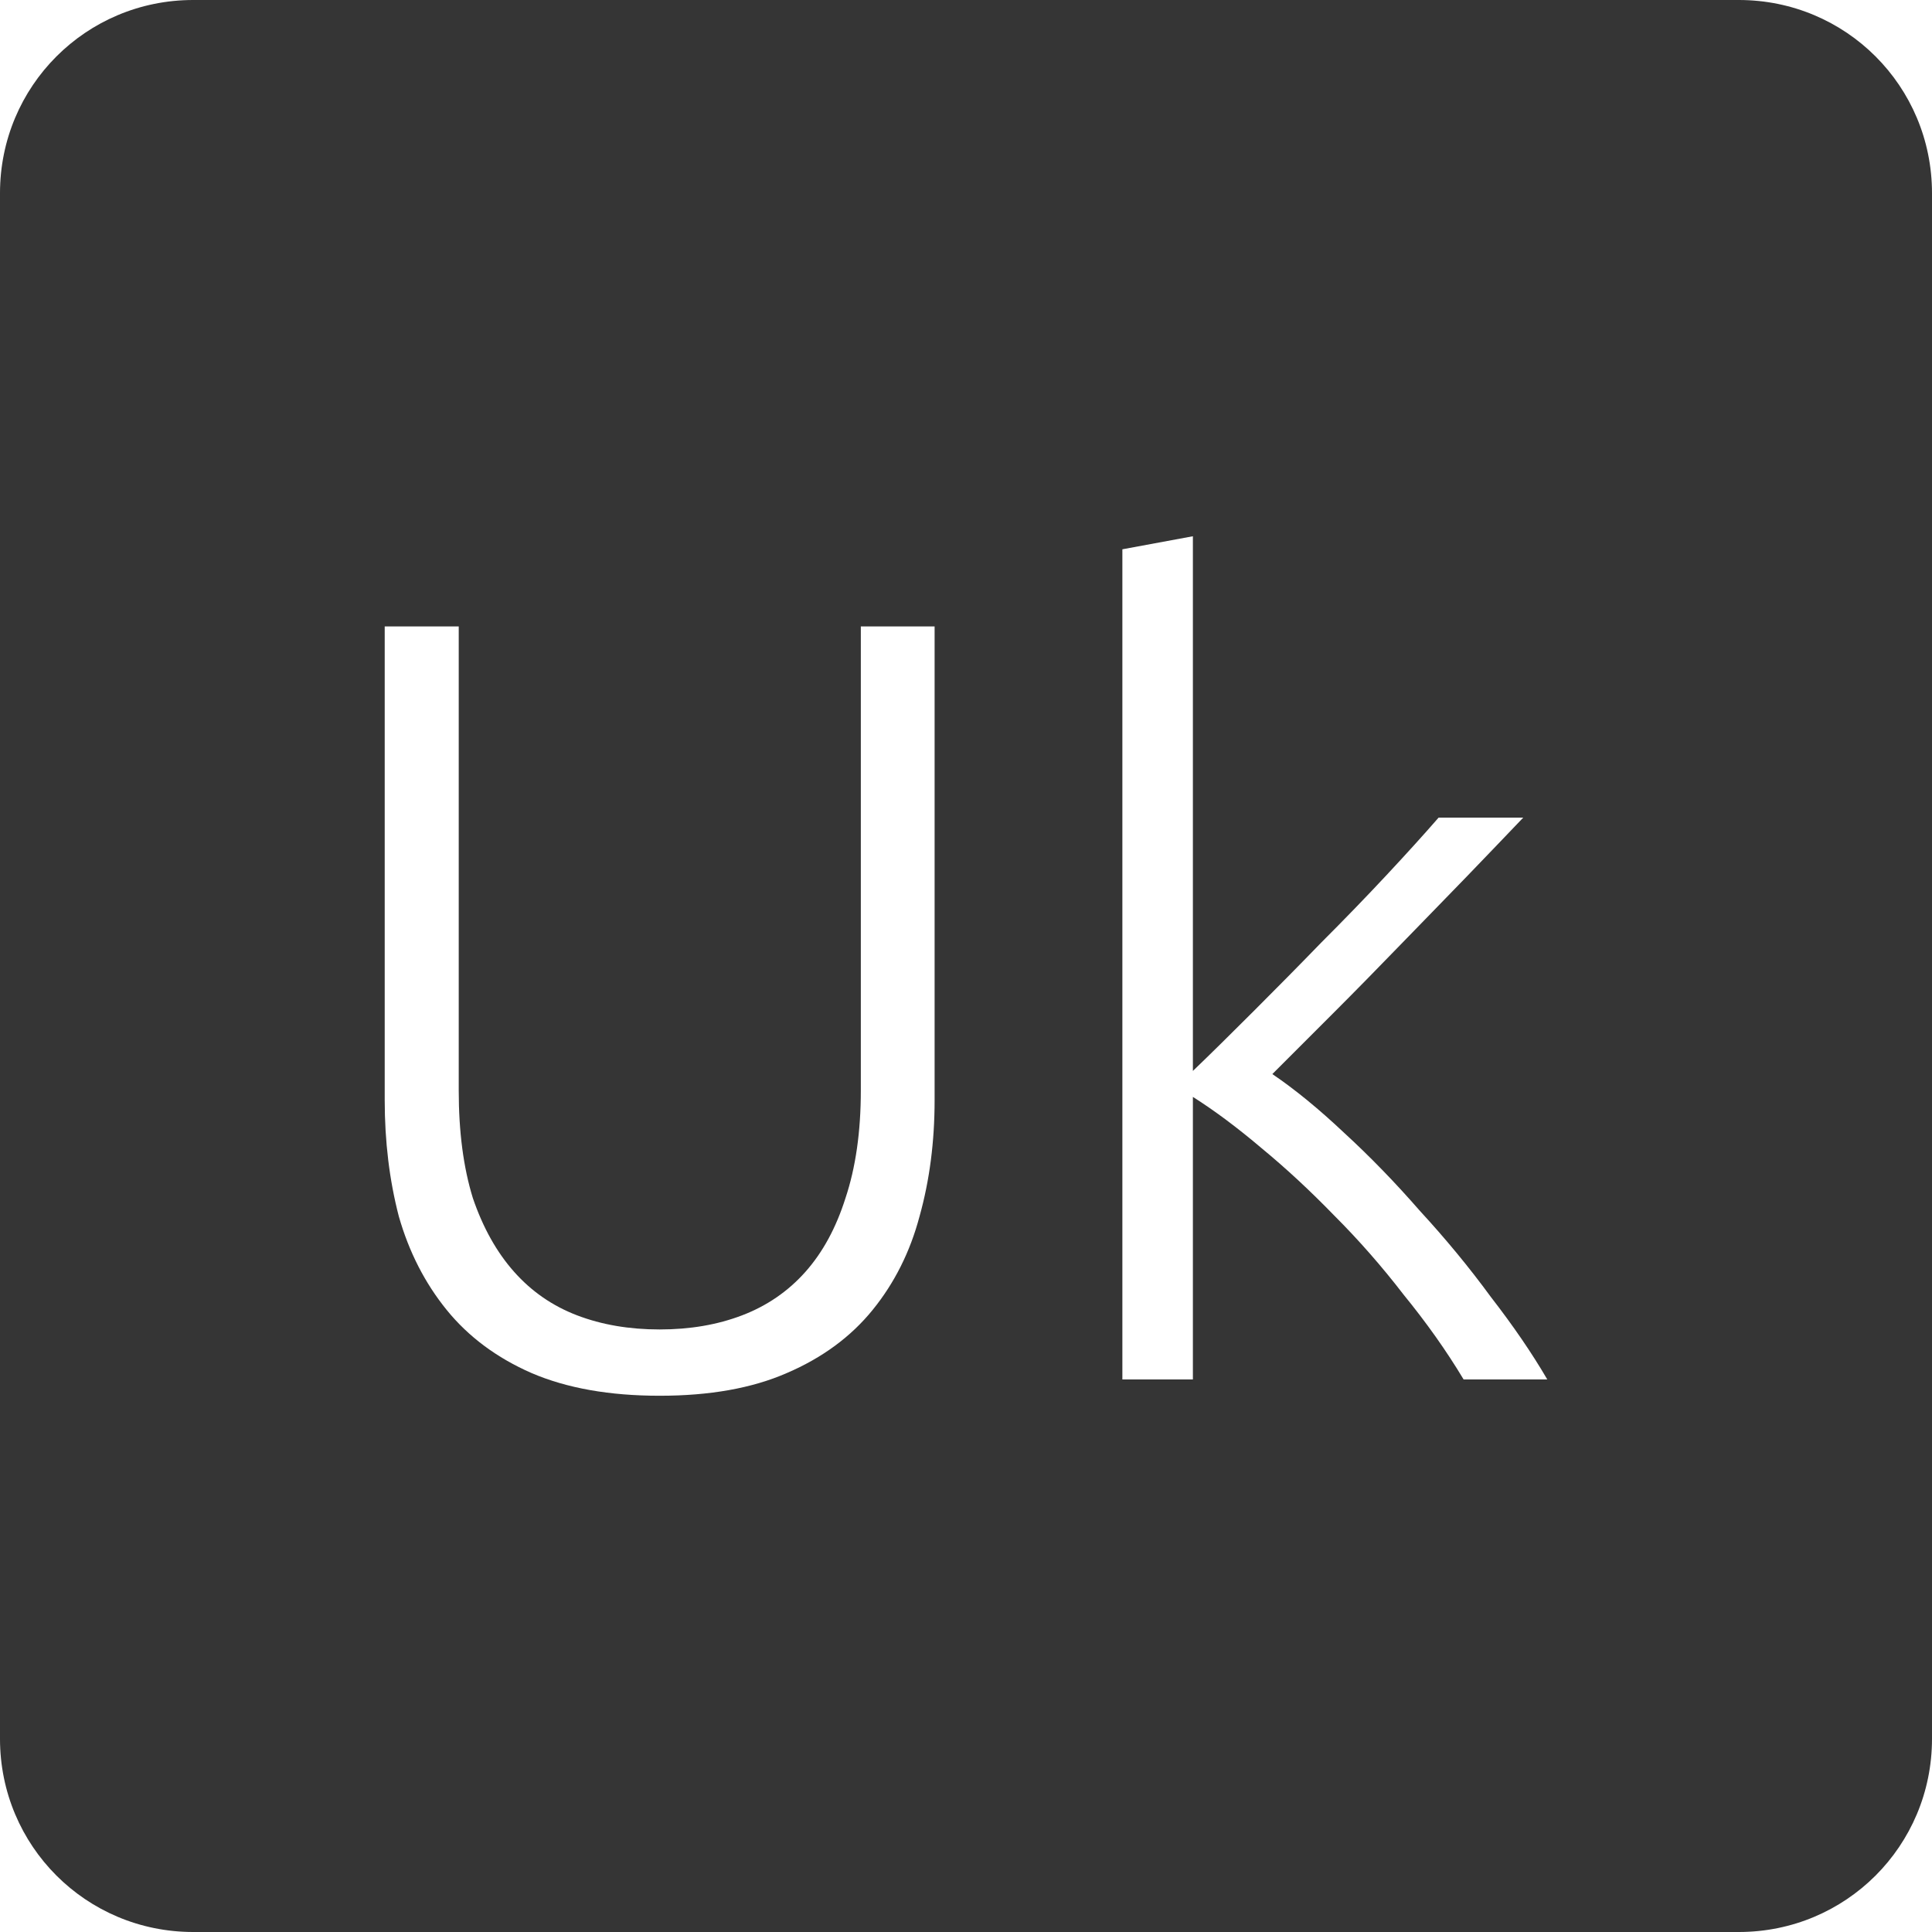<?xml version="1.0" encoding="UTF-8" standalone="no"?>
<svg
   xmlns:dc="http://purl.org/dc/elements/1.1/"
   xmlns:cc="http://creativecommons.org/ns#"
   xmlns:rdf="http://www.w3.org/1999/02/22-rdf-syntax-ns#"
   xmlns:svg="http://www.w3.org/2000/svg"
   xmlns="http://www.w3.org/2000/svg"
   xmlns:sodipodi="http://sodipodi.sourceforge.net/DTD/sodipodi-0.dtd"
   xmlns:inkscape="http://www.inkscape.org/namespaces/inkscape"
   viewBox="0 0 16 16"
   id="svg2"
   version="1.1"
   inkscape:version="0.91 r13725"
   sodipodi:docname="indicator-keyboard-Uk.svg">
  <defs
     id="defs11" />
  <sodipodi:namedview
     pagecolor="#ffffff"
     bordercolor="#666666"
     borderopacity="1"
     objecttolerance="10"
     gridtolerance="10"
     guidetolerance="10"
     inkscape:pageopacity="0"
     inkscape:pageshadow="2"
     inkscape:window-width="640"
     inkscape:window-height="480"
     id="namedview9"
     showgrid="false"
     inkscape:zoom="14.75"
     inkscape:cx="8"
     inkscape:cy="8"
     inkscape:window-x="65"
     inkscape:window-y="24"
     inkscape:window-maximized="0"
     inkscape:current-layer="svg2" />
  <path
     style="fill:#353535;fill-opacity:1"
     d="M 1.6 0 C 0.713 2.9605947e-16 0 0.713 0 1.6 L 0 14.4 C 2.9605947e-16 15.287 0.713 16 1.6 16 L 14.4 16 C 15.287 16 16 15.287 16 14.4 L 16 1.6 C 16 0.713 15.287 0 14.4 0 L 1.6 0 z M 9.879 4.441 L 9.879 8.869 C 10.029 8.725 10.197 8.559 10.383 8.373 C 10.569 8.187 10.755 7.999 10.941 7.807 C 11.133 7.615 11.314 7.428 11.482 7.248 C 11.65 7.068 11.794 6.909 11.914 6.771 L 12.615 6.771 C 12.477 6.915 12.322 7.078 12.148 7.258 C 11.974 7.438 11.79 7.626 11.598 7.824 C 11.412 8.016 11.227 8.205 11.041 8.391 L 10.537 8.895 C 10.723 9.021 10.921 9.183 11.131 9.381 C 11.347 9.579 11.556 9.795 11.76 10.029 C 11.97 10.257 12.166 10.494 12.346 10.74 C 12.532 10.98 12.688 11.208 12.814 11.424 L 12.121 11.424 C 11.977 11.184 11.811 10.951 11.625 10.723 C 11.445 10.489 11.253 10.27 11.049 10.066 C 10.851 9.862 10.651 9.676 10.447 9.508 C 10.249 9.34 10.059 9.198 9.879 9.084 L 9.879 11.424 L 9.295 11.424 L 9.295 4.549 L 9.879 4.441 z M 3.186 5.188 L 3.799 5.188 L 3.799 9.031 C 3.799 9.373 3.838 9.67 3.916 9.922 C 4 10.168 4.114 10.371 4.258 10.533 C 4.402 10.695 4.575 10.815 4.779 10.893 C 4.983 10.971 5.211 11.01 5.463 11.01 C 5.715 11.01 5.942 10.971 6.146 10.893 C 6.35 10.815 6.526 10.695 6.67 10.533 C 6.814 10.371 6.924 10.168 7.002 9.922 C 7.086 9.67 7.129 9.373 7.129 9.031 L 7.129 5.188 L 7.74 5.188 L 7.74 9.111 C 7.74 9.453 7.699 9.774 7.615 10.074 C 7.537 10.368 7.407 10.626 7.227 10.848 C 7.047 11.07 6.81 11.245 6.516 11.371 C 6.228 11.497 5.877 11.559 5.463 11.559 C 5.049 11.559 4.696 11.497 4.402 11.371 C 4.114 11.245 3.879 11.07 3.699 10.848 C 3.519 10.626 3.387 10.368 3.303 10.074 C 3.225 9.774 3.186 9.453 3.186 9.111 L 3.186 5.188 z "
     id="path4" />
</svg>
